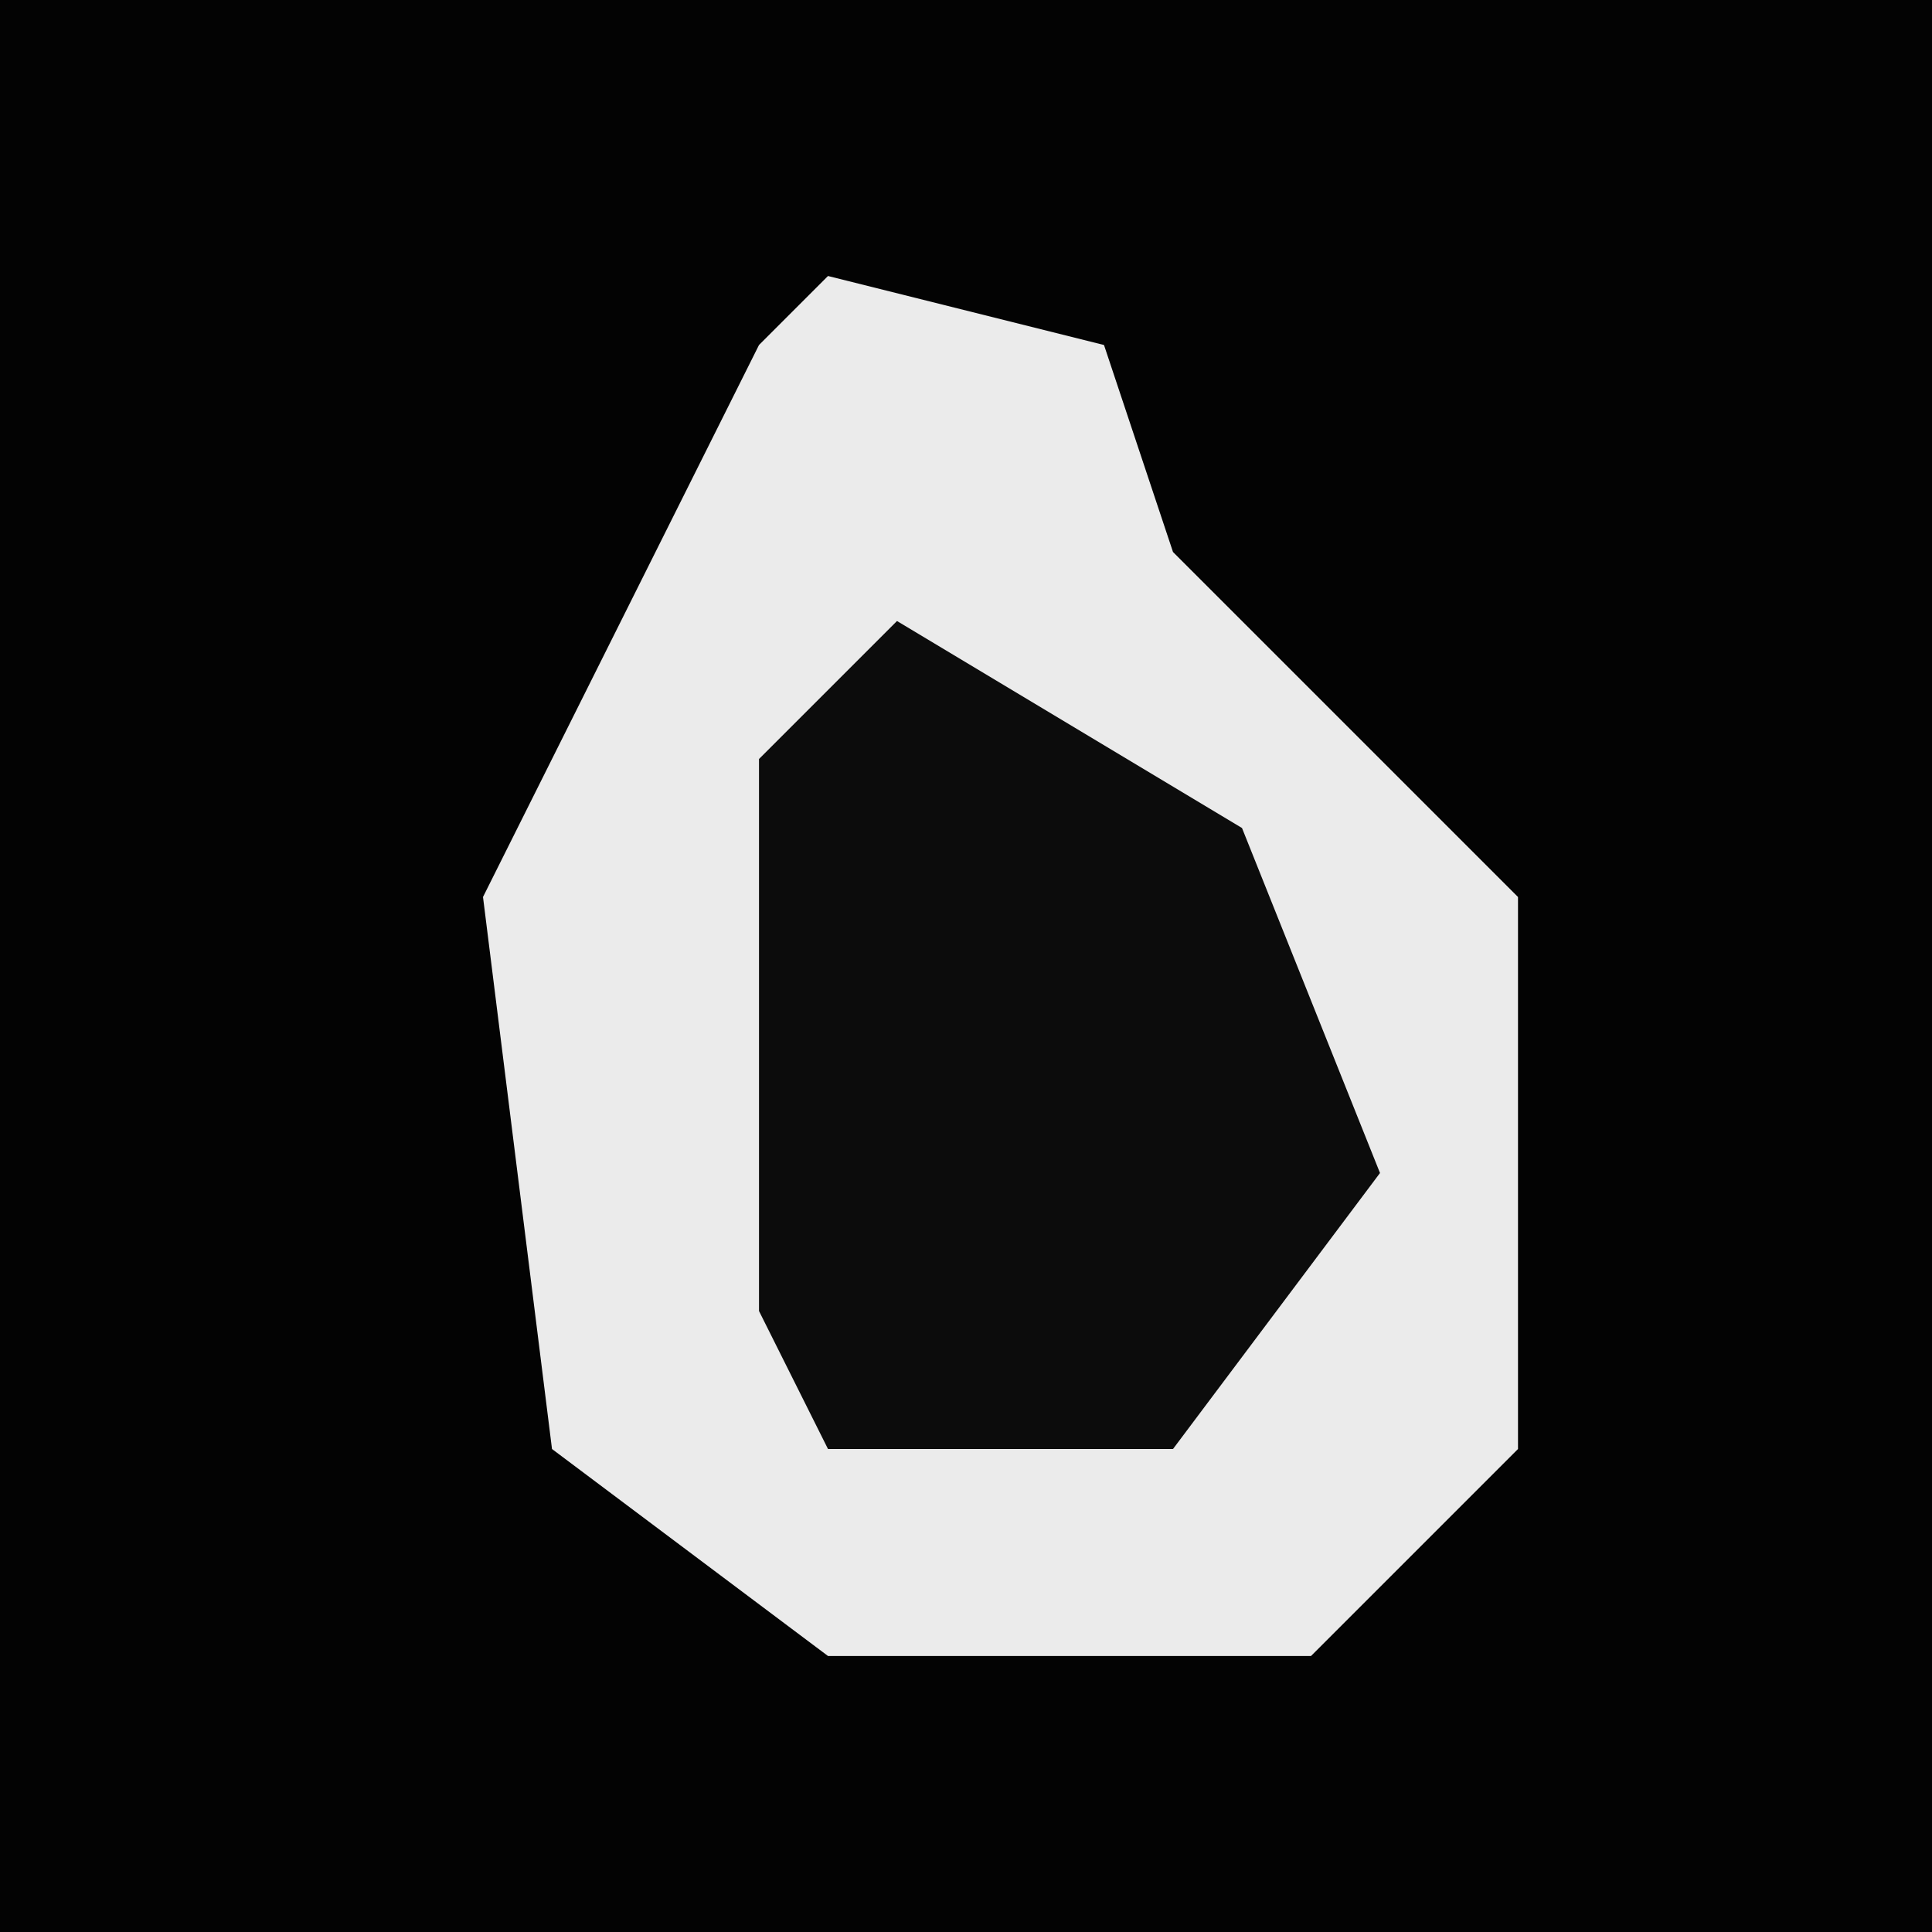 <?xml version="1.0" encoding="UTF-8"?>
<svg version="1.1" xmlns="http://www.w3.org/2000/svg" width="28" height="28">
<path d="M0,0 L28,0 L28,28 L0,28 Z " fill="#030303" transform="translate(0,0)"/>
<path d="M0,0 L4,1 L5,4 L10,9 L10,17 L7,20 L0,20 L-4,17 L-5,9 L-1,1 Z " fill="#EBEBEB" transform="translate(12,4)"/>
<path d="M0,0 L5,3 L7,8 L4,12 L-1,12 L-2,10 L-2,2 Z " fill="#0C0C0C" transform="translate(13,9)"/>
</svg>
